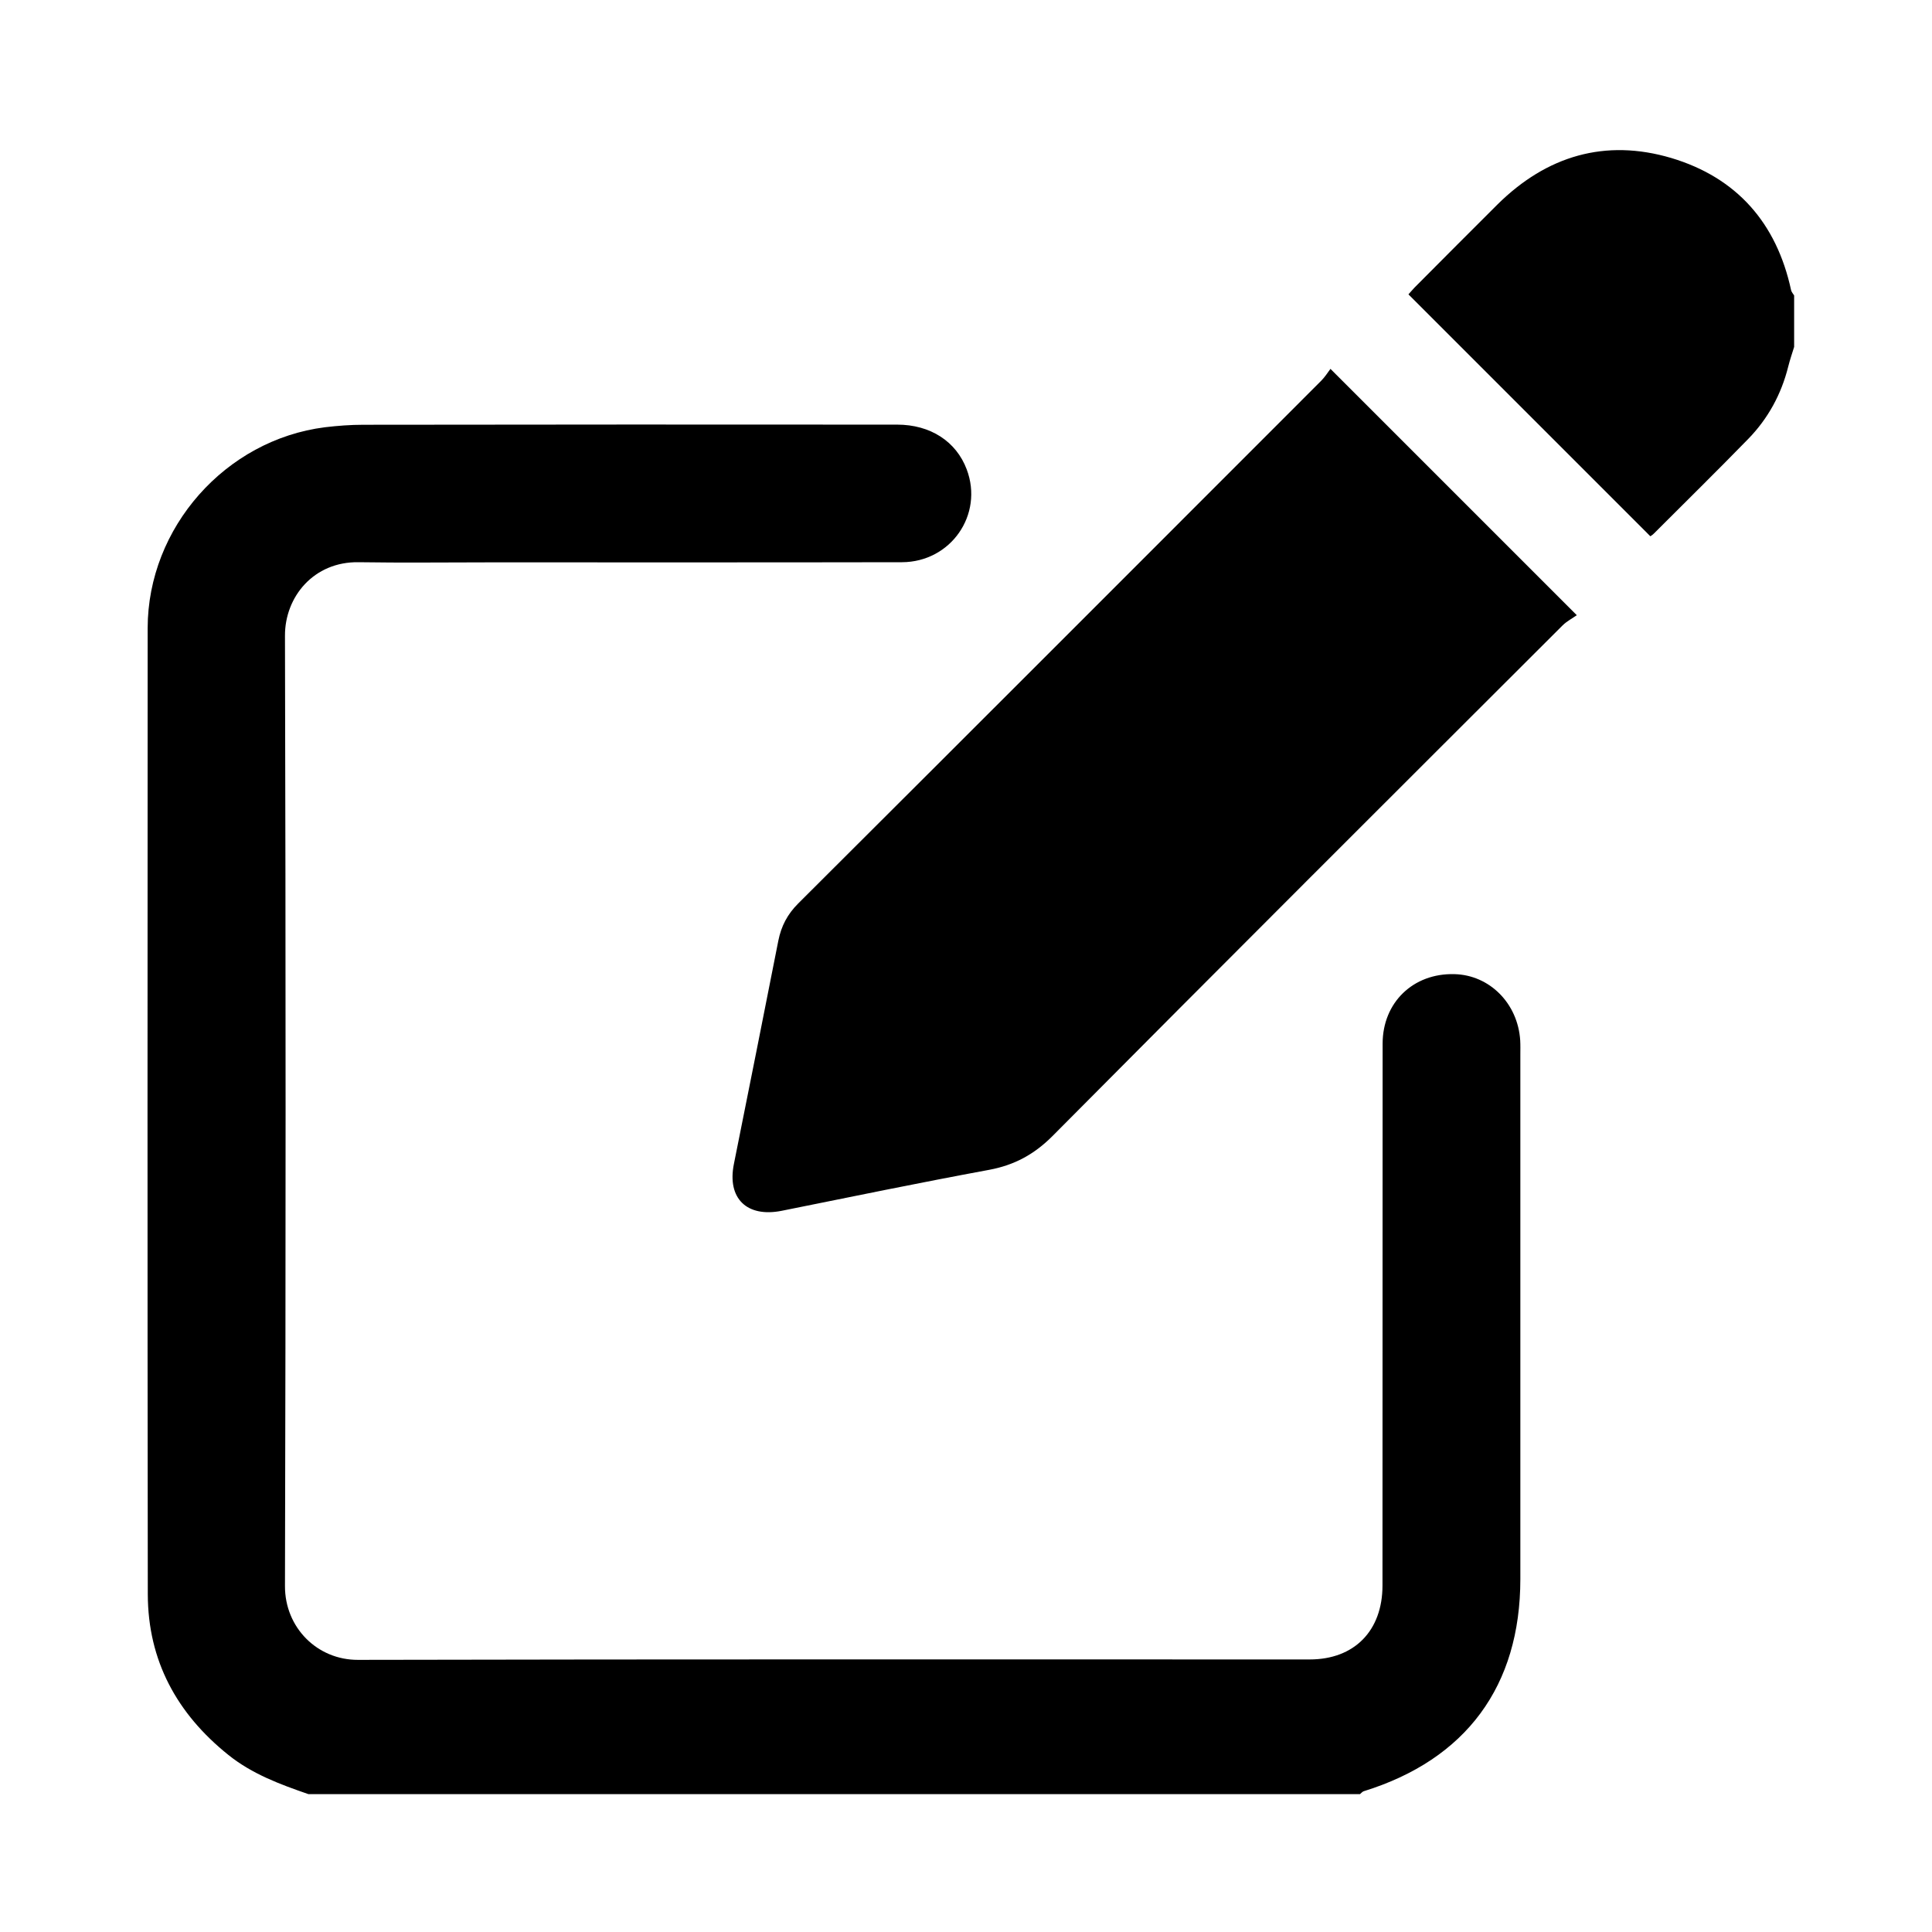 <svg width="14" height="14" viewBox="0 0 14 14" fill="none" xmlns="http://www.w3.org/2000/svg">
<path d="M2.235 13.001C2.029 12.93 1.827 12.855 1.655 12.717C1.282 12.418 1.072 12.034 1.071 11.553C1.068 9.219 1.069 6.885 1.07 4.551C1.071 3.823 1.634 3.187 2.355 3.096C2.447 3.085 2.541 3.078 2.633 3.078C3.923 3.076 5.212 3.076 6.501 3.077C6.742 3.077 6.929 3.199 7.005 3.401C7.129 3.729 6.89 4.073 6.536 4.074C5.541 4.076 4.548 4.075 3.553 4.075C3.235 4.075 2.916 4.079 2.598 4.074C2.274 4.069 2.064 4.324 2.065 4.607C2.071 6.902 2.071 9.198 2.065 11.493C2.064 11.794 2.299 12.029 2.594 12.028C4.893 12.023 7.192 12.025 9.491 12.025C9.814 12.025 10.018 11.817 10.018 11.489C10.019 10.18 10.018 8.871 10.019 7.563C10.019 7.264 10.241 7.051 10.539 7.059C10.794 7.065 10.999 7.271 11.016 7.539C11.018 7.574 11.017 7.609 11.017 7.644C11.017 8.91 11.017 10.176 11.017 11.442C11.017 12.218 10.624 12.75 9.882 12.98C9.872 12.983 9.864 12.994 9.855 13.001H2.235Z" fill="black"/>
<path d="M13.001 2.514C12.986 2.562 12.97 2.609 12.958 2.657C12.908 2.857 12.812 3.033 12.669 3.18C12.444 3.411 12.214 3.637 11.986 3.865C11.976 3.876 11.963 3.883 11.959 3.886C11.374 3.301 10.793 2.72 10.206 2.133C10.222 2.116 10.243 2.09 10.268 2.066C10.462 1.871 10.657 1.675 10.852 1.481C11.208 1.129 11.632 1.003 12.111 1.145C12.585 1.287 12.874 1.616 12.979 2.103C12.982 2.116 12.993 2.128 13.001 2.141V2.514Z" fill="black"/>
<path d="M9.641 2.673C10.242 3.274 10.823 3.855 11.426 4.458C11.397 4.479 11.354 4.501 11.322 4.533C10.088 5.765 8.854 6.996 7.626 8.233C7.493 8.366 7.35 8.443 7.168 8.477C6.665 8.57 6.165 8.673 5.664 8.774C5.412 8.824 5.268 8.684 5.318 8.435C5.426 7.895 5.534 7.357 5.64 6.817C5.661 6.711 5.706 6.625 5.784 6.547C7.049 5.286 8.311 4.023 9.574 2.759C9.601 2.732 9.622 2.698 9.641 2.673V2.673Z" fill="black"/>
</svg>
